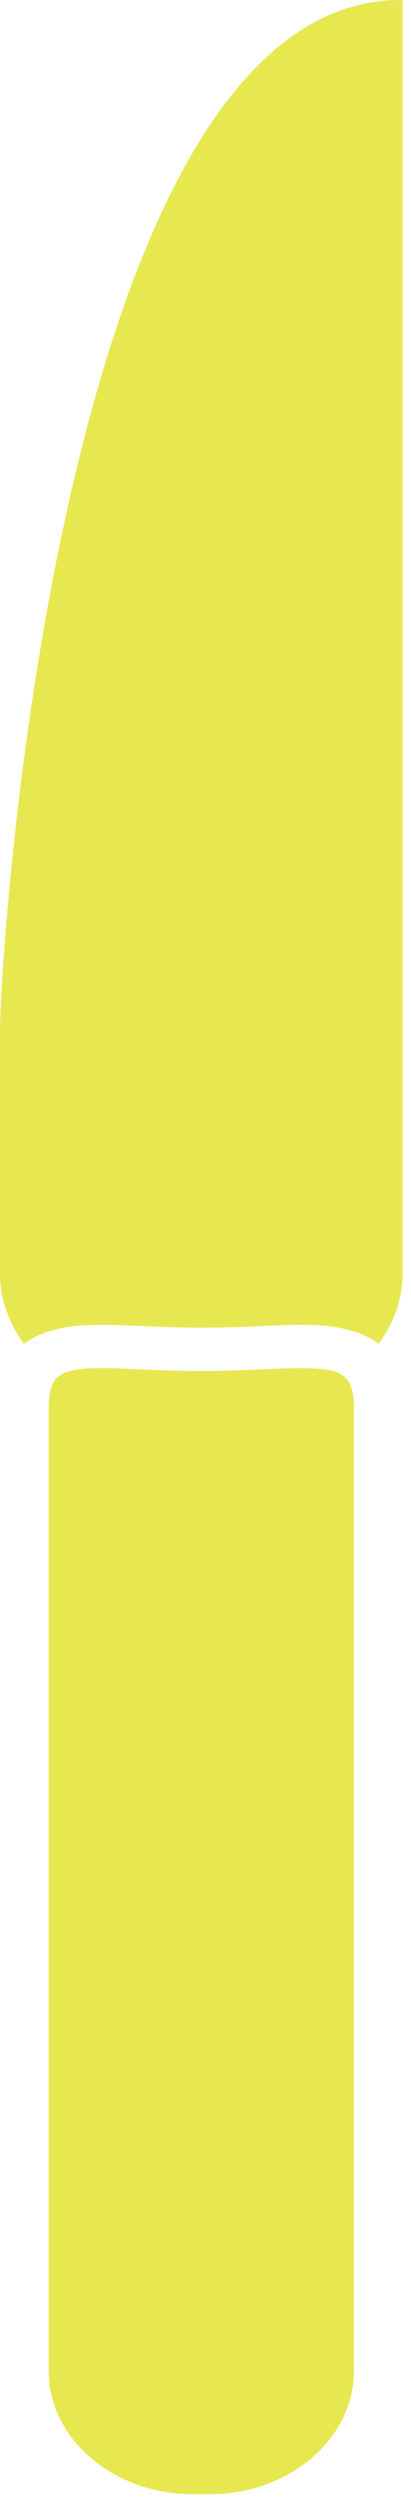 <svg width="26" height="158" viewBox="0 0 26 158" fill="none" xmlns="http://www.w3.org/2000/svg">
<path d="M0 65.073V80.487C0 82.119 0.571 83.631 1.513 84.925C3.103 83.746 5.352 83.729 6.471 83.729C7.279 83.729 8.161 83.77 9.093 83.811C10.079 83.855 11.121 83.901 12.21 83.901H13.259C14.345 83.901 15.39 83.852 16.375 83.811C17.308 83.767 18.19 83.729 18.998 83.729C20.12 83.729 22.365 83.746 23.956 84.925C24.897 83.63 25.469 82.122 25.469 80.487V0.001C3.758 -0.24 0 60.386 0 65.073Z" fill="#E7E750"/>
<path d="M18.998 86.467C18.243 86.467 17.424 86.505 16.559 86.544C15.517 86.593 14.408 86.64 13.262 86.64H12.21C11.06 86.64 9.951 86.591 8.912 86.544C8.044 86.503 7.225 86.467 6.474 86.467C5.047 86.467 4.182 86.577 3.677 87.009C3.253 87.373 3.083 87.962 3.083 88.942V149.852C3.083 154.14 7.178 157.631 12.209 157.631H13.258C18.292 157.631 22.384 154.143 22.384 149.852V88.942C22.384 87.962 22.21 87.373 21.79 87.009C21.29 86.577 20.428 86.467 18.998 86.467Z" fill="#E7E750"/>
</svg>
